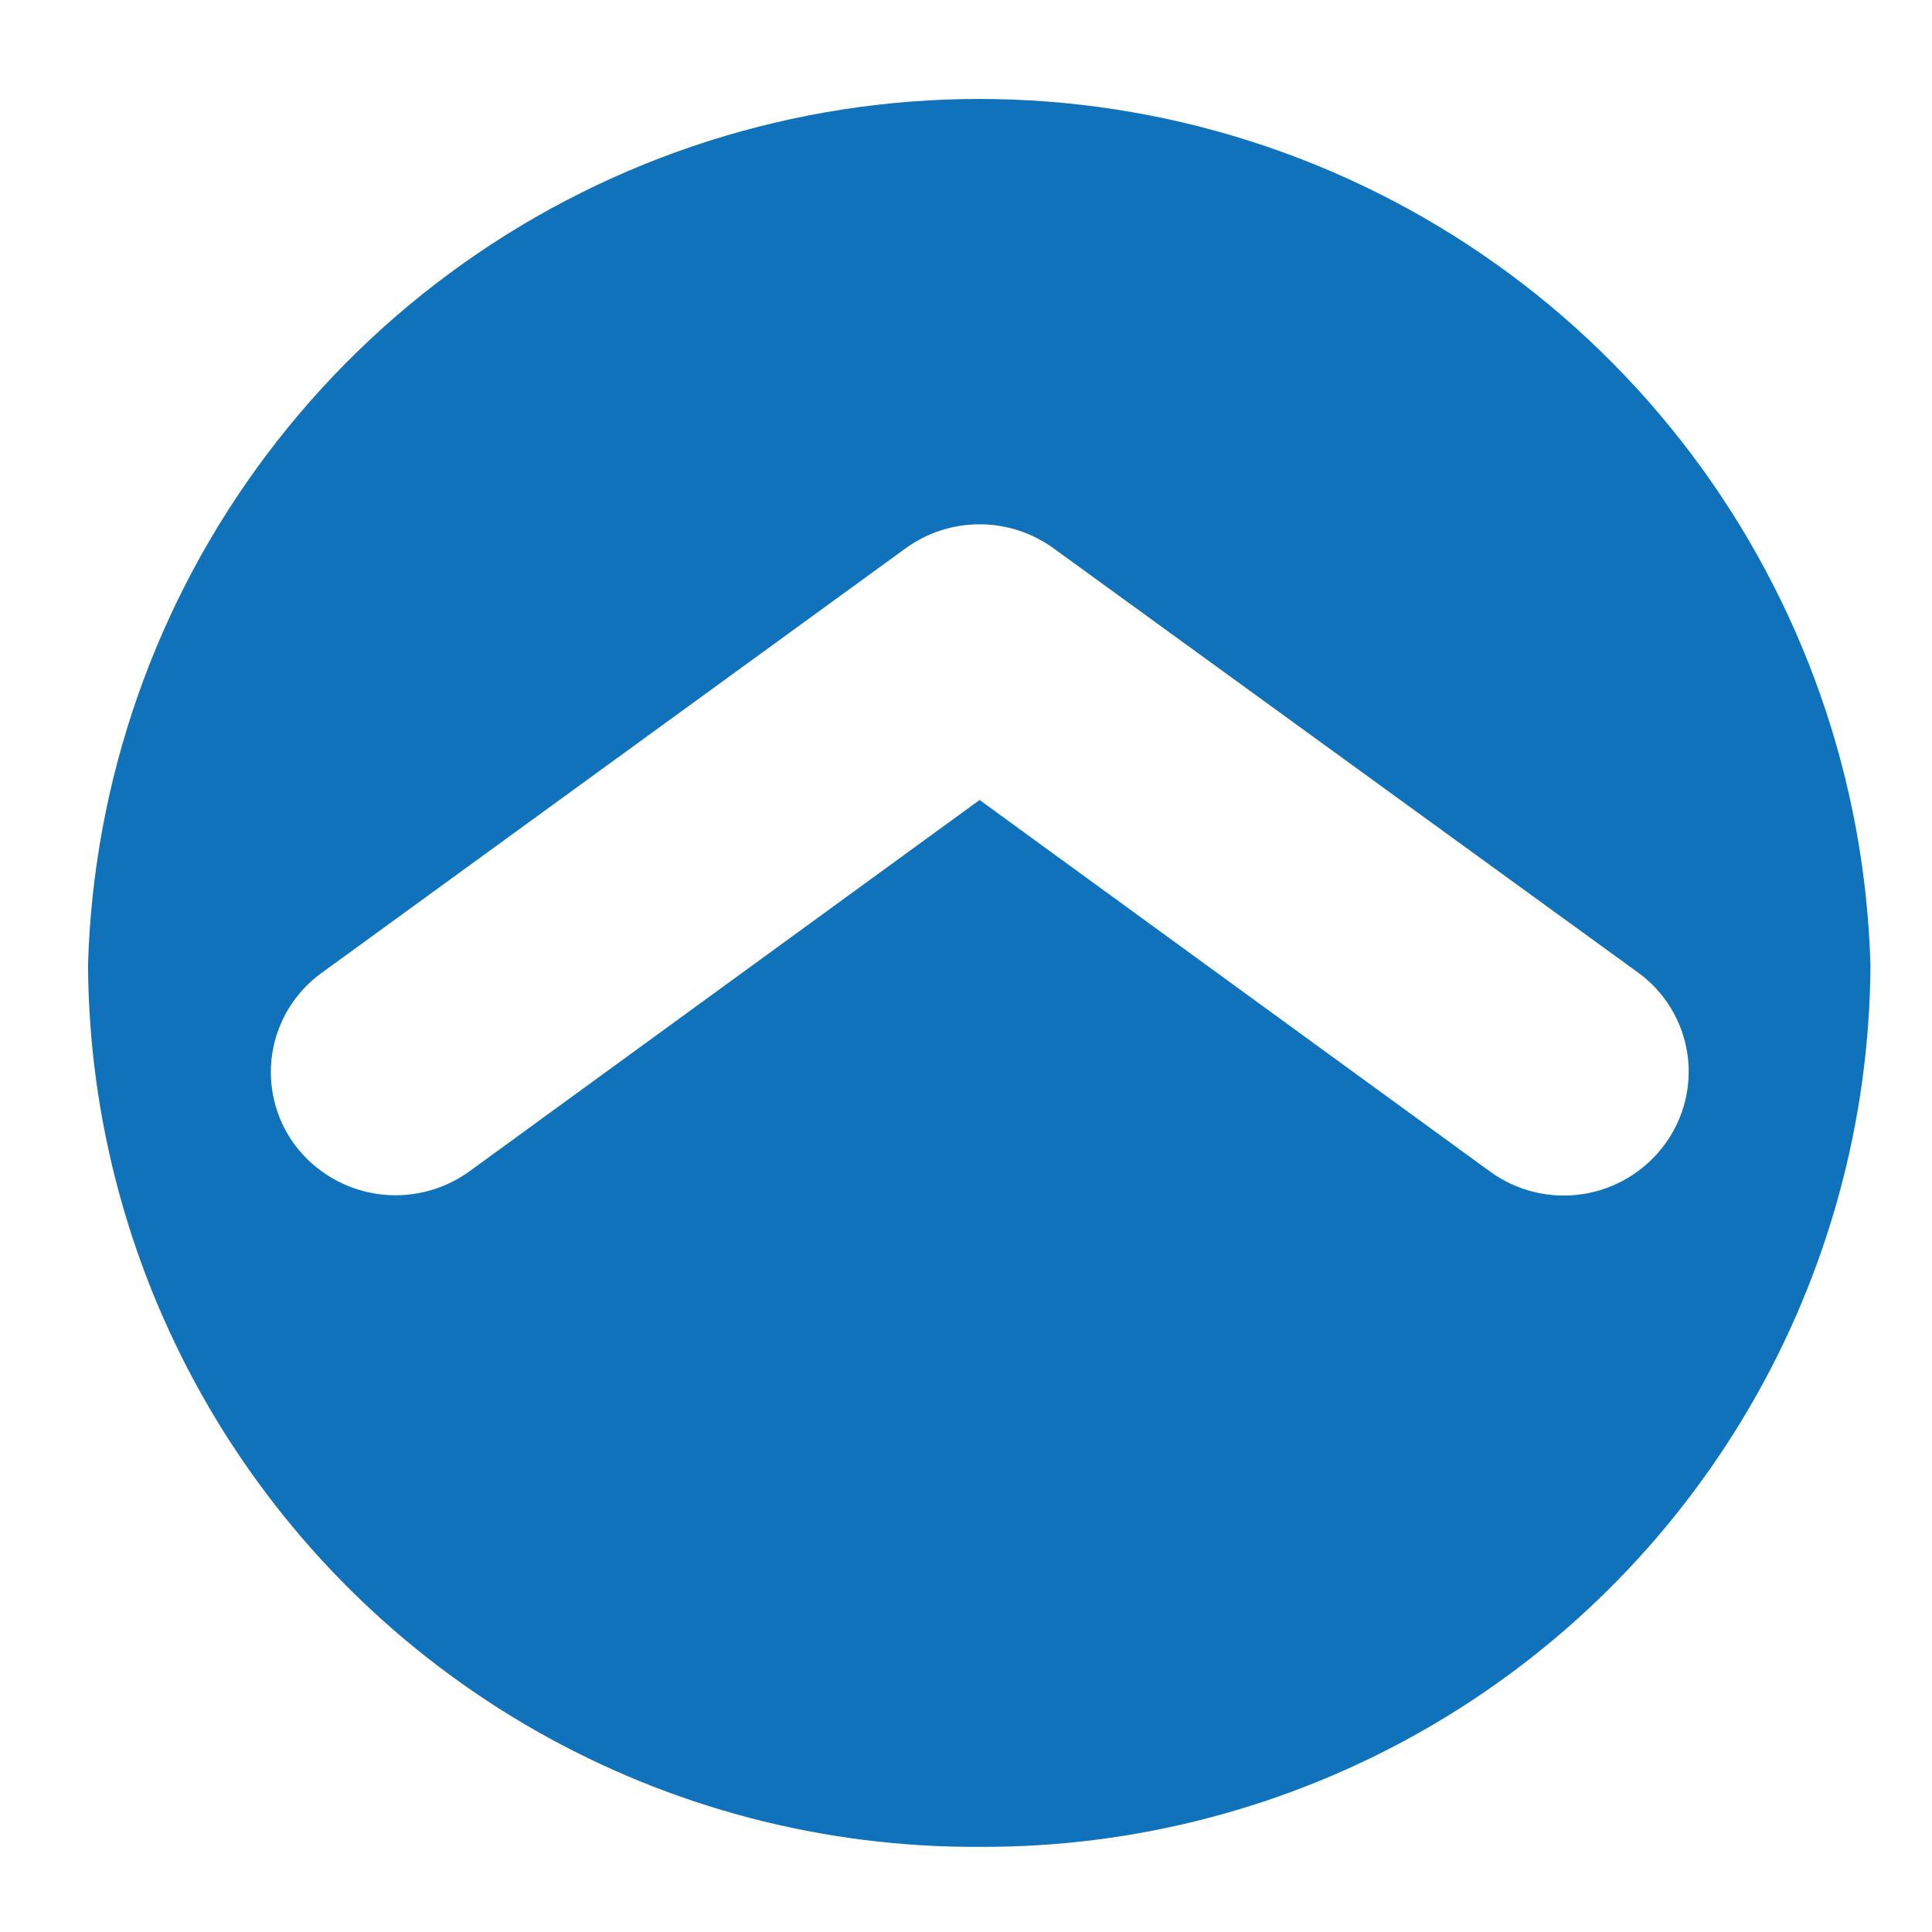 <svg id="Layer_1" data-name="Layer 1" xmlns="http://www.w3.org/2000/svg" xmlns:xlink="http://www.w3.org/1999/xlink" viewBox="0 0 27 27"><defs><style>.cls-1,.cls-2{fill:none;}.cls-1{clip-rule:evenodd;}.cls-3{clip-path:url(#clip-path);}.cls-4{clip-path:url(#clip-path-2);}.cls-5{fill:#1072ba;}</style><clipPath id="clip-path"><path class="cls-1" d="M13.69,25.81A12.39,12.39,0,0,1,1.23,13.49a12.46,12.46,0,0,1,24.91,0A12.39,12.39,0,0,1,13.69,25.81m9.2-12.22L14.72,7.66a1.76,1.76,0,0,0-2.06,0L4.49,13.6A1.71,1.71,0,0,0,4.12,16a1.76,1.76,0,0,0,2.44.37l7.13-5.19,7.13,5.19A1.75,1.75,0,0,0,23.26,16a1.71,1.71,0,0,0-.37-2.41"/></clipPath><clipPath id="clip-path-2"><rect class="cls-2" x="-1.77" y="-1.83" width="30" height="30"/></clipPath></defs><title>cards</title><g class="cls-3"><g class="cls-4"><rect class="cls-5" x="-3.77" y="-3.83" width="34.91" height="34.64"/></g></g></svg>